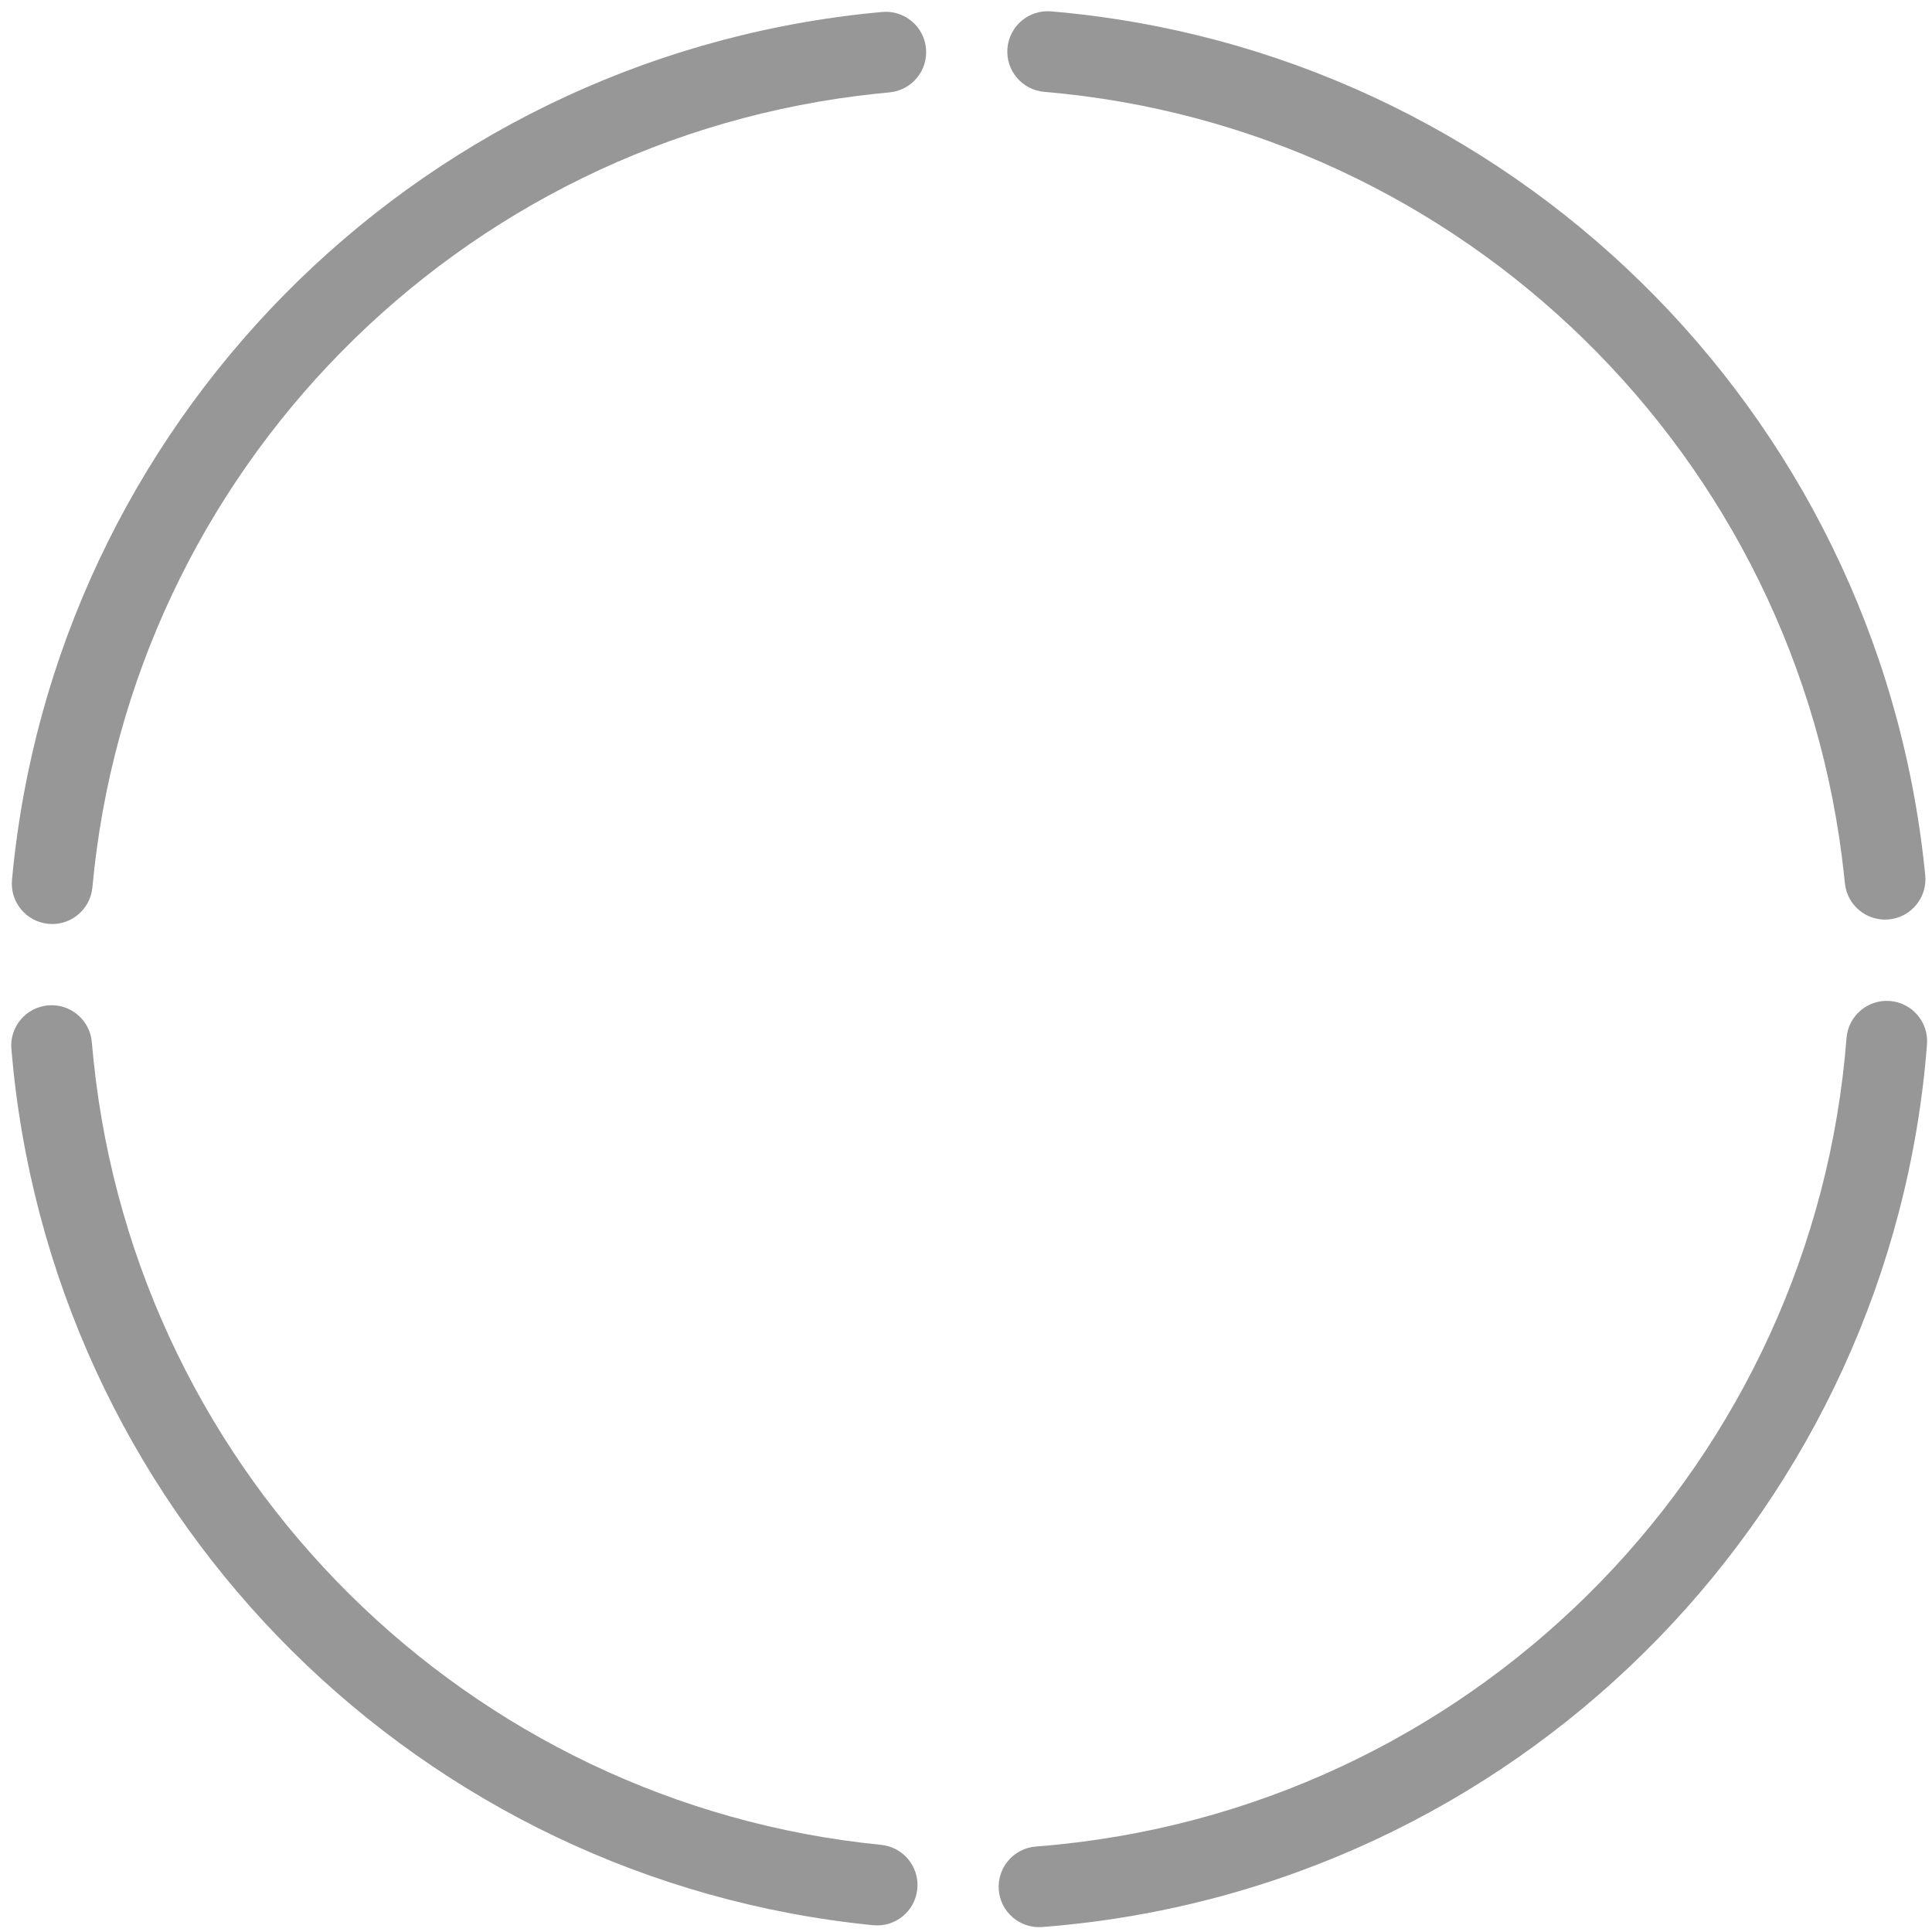 
<svg class="circle" viewBox="0 0 120 120" xmlns="http://www.w3.org/2000/svg">
    <g id="1024" stroke="none" stroke-width="1" fill="none" fill-rule="evenodd">
        <g id="Group-4" fill="#979797">
            <path class="circle__line"  d="M119.58,54.366 C119.715,55.744 118.707,56.971 117.329,57.106 C115.951,57.241 114.724,56.233 114.589,54.855 C114.576,54.727 114.563,54.598 114.549,54.469 C111.796,28.276 90.791,7.902 64.862,5.705 C63.482,5.588 62.458,4.374 62.575,2.994 C62.692,1.614 63.905,0.59 65.285,0.707 C93.601,3.107 116.532,25.348 119.537,53.945 C119.552,54.085 119.566,54.226 119.58,54.366 Z" style="fill-rule: evenodd"></path>
            <path class="circle__line" d="M54.791,0.743 C56.17,0.618 57.39,1.634 57.516,3.013 C57.641,4.393 56.625,5.612 55.245,5.738 C54.988,5.761 54.731,5.787 54.474,5.814 C28.419,8.552 8.108,29.349 5.739,55.114 C5.612,56.493 4.391,57.509 3.012,57.382 C1.633,57.255 0.618,56.034 0.745,54.655 C3.332,26.518 25.504,3.815 53.95,0.826 C54.23,0.796 54.511,0.769 54.791,0.743 Z" style="fill-rule: evenodd"></path>
            <path class="circle__line" d="M66.413,119.538 C65.851,119.597 65.29,119.648 64.729,119.691 C63.348,119.797 62.143,118.764 62.036,117.383 C61.93,116.002 62.964,114.796 64.344,114.69 C64.859,114.651 65.374,114.604 65.889,114.55 L65.896,114.549 C92.228,111.781 112.664,90.569 114.69,64.479 C114.797,63.098 116.003,62.066 117.384,62.173 C118.765,62.28 119.797,63.486 119.69,64.867 C117.478,93.359 95.169,116.515 66.42,119.537 L66.413,119.538 L66.413,119.538 Z" style="fill-rule: evenodd"></path>
            <path class="circle__line" d="M0.707,65.153 C0.591,63.773 1.615,62.561 2.996,62.445 C4.376,62.329 5.588,63.354 5.704,64.734 C5.737,65.12 5.773,65.506 5.814,65.892 C8.537,91.803 29.128,112.049 54.728,114.587 C56.106,114.724 57.112,115.952 56.976,117.33 C56.839,118.708 55.611,119.715 54.233,119.578 C26.277,116.806 3.799,94.705 0.826,66.416 C0.782,65.995 0.742,65.574 0.707,65.153 Z" style="fill-rule: evenodd"></path>
        </g>
    </g>
</svg>